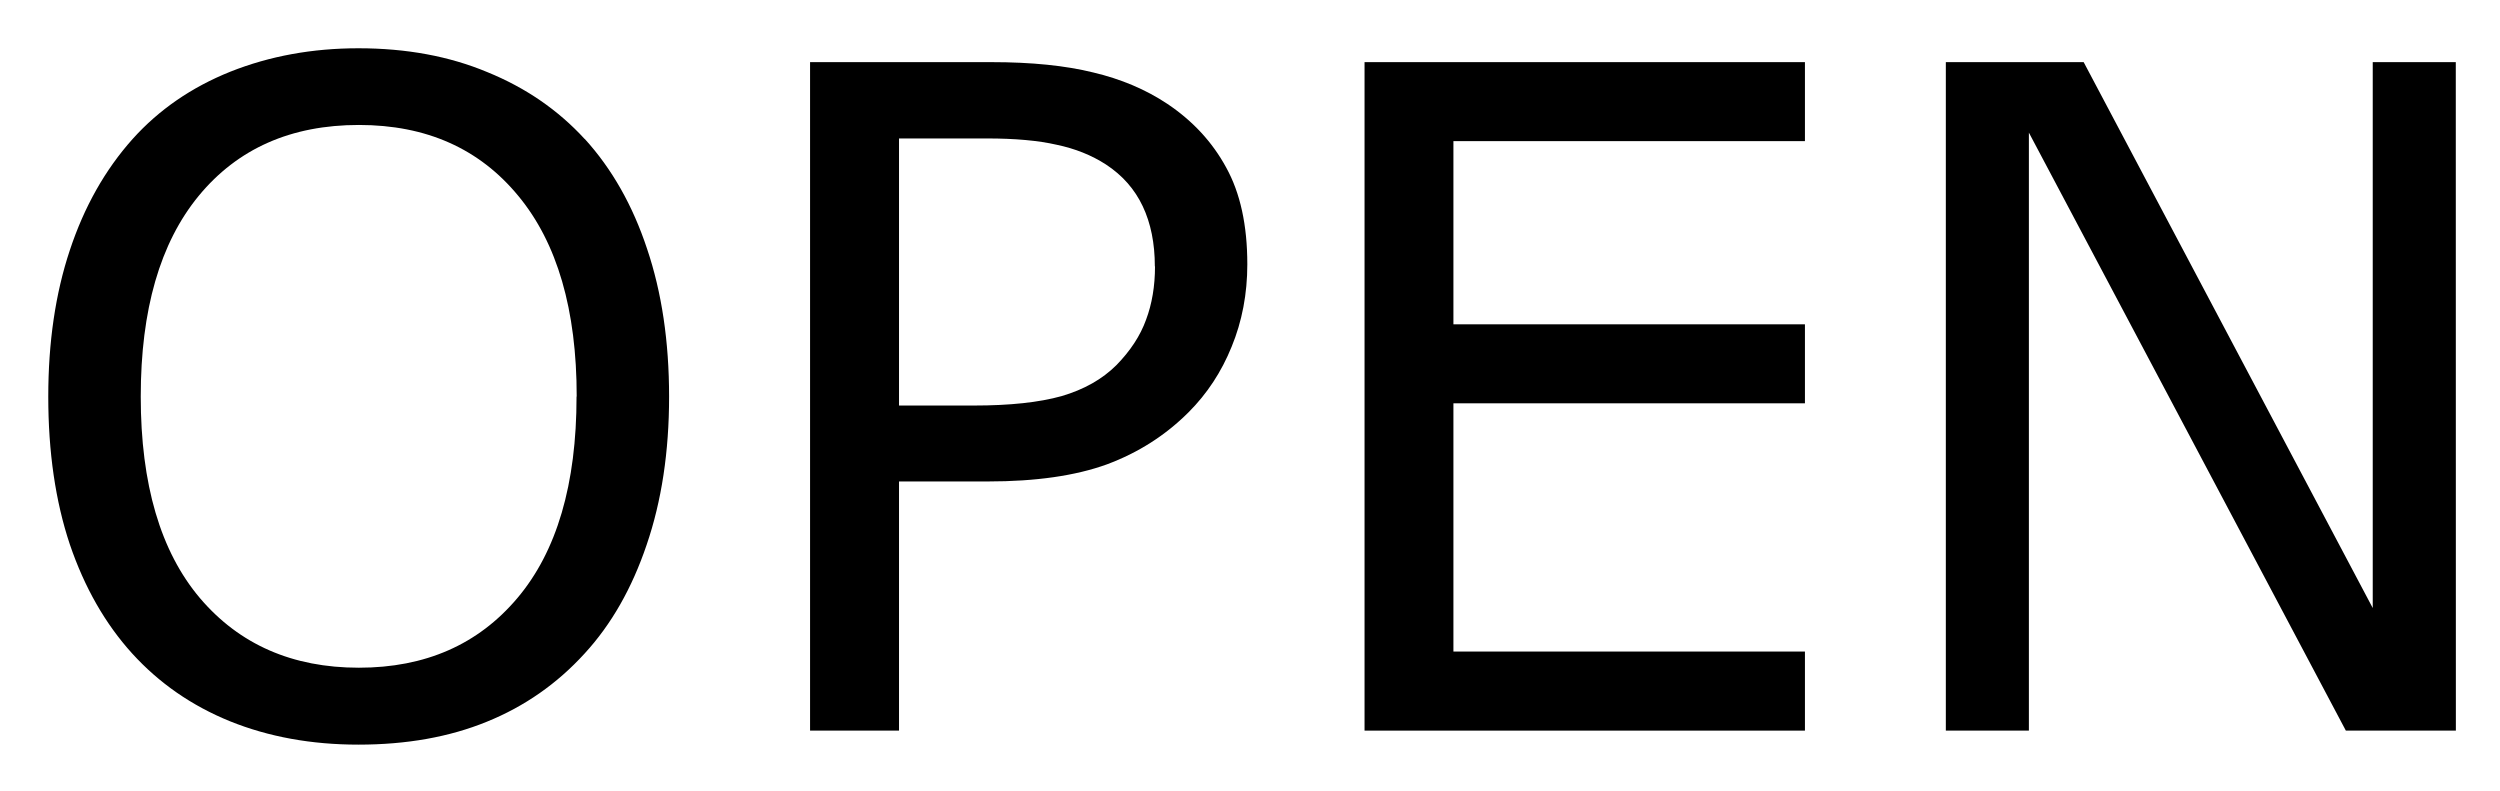 <svg xmlns="http://www.w3.org/2000/svg" role="img" viewBox="-0.63 -0.63 32.63 10.32"><title>OPEN logo</title><g transform="translate(-.674 8.906)"><path d="M7.676-7.723q.533.586.814 1.436.287.85.287 1.928 0 1.078-.293 1.934-.287.85-.809 1.418-.539.592-1.277.891-.732.299-1.676.299-.92 0-1.676-.305-.75-.305-1.277-.885Q1.242-1.588.955-2.432.674-3.275.674-4.359q0-1.066.281-1.91.281-.85.82-1.453.516-.574 1.277-.879.768-.305 1.67-.305.938 0 1.682.311.75.305 1.271.873zm-.105 3.363q0-1.699-.762-2.619-.762-.926-2.08-.926-1.33 0-2.092.926-.756.92-.756 2.619 0 1.717.773 2.631.773.908 2.074.908 1.301 0 2.068-.908.773-.914.773-2.631z"/><path d="M16.324-6.088q0 .58-.205 1.078-.199.492-.562.855-.451.451-1.066.68-.615.223-1.553.223h-1.16V0H10.617v-8.725h2.367q.785 0 1.33.135.545.129.967.41.498.334.768.832.275.498.275 1.26zm-1.207.029q0-.451-.158-.785t-.48-.545q-.281-.182-.645-.258-.357-.082-.908-.082h-1.148v3.486h.979q.703 0 1.143-.123.439-.129.715-.404.275-.281.387-.592.117-.311.117-.697z"/><path d="M23.602 0h-5.748v-8.725h5.748v1.031h-4.588v2.391h4.588v1.031h-4.588v3.24h4.588z"/><path d="M32.098 0H30.662l-4.137-7.805V0h-1.084v-8.725h1.799l3.773 7.125v-7.125h1.084z"/></g></svg>
